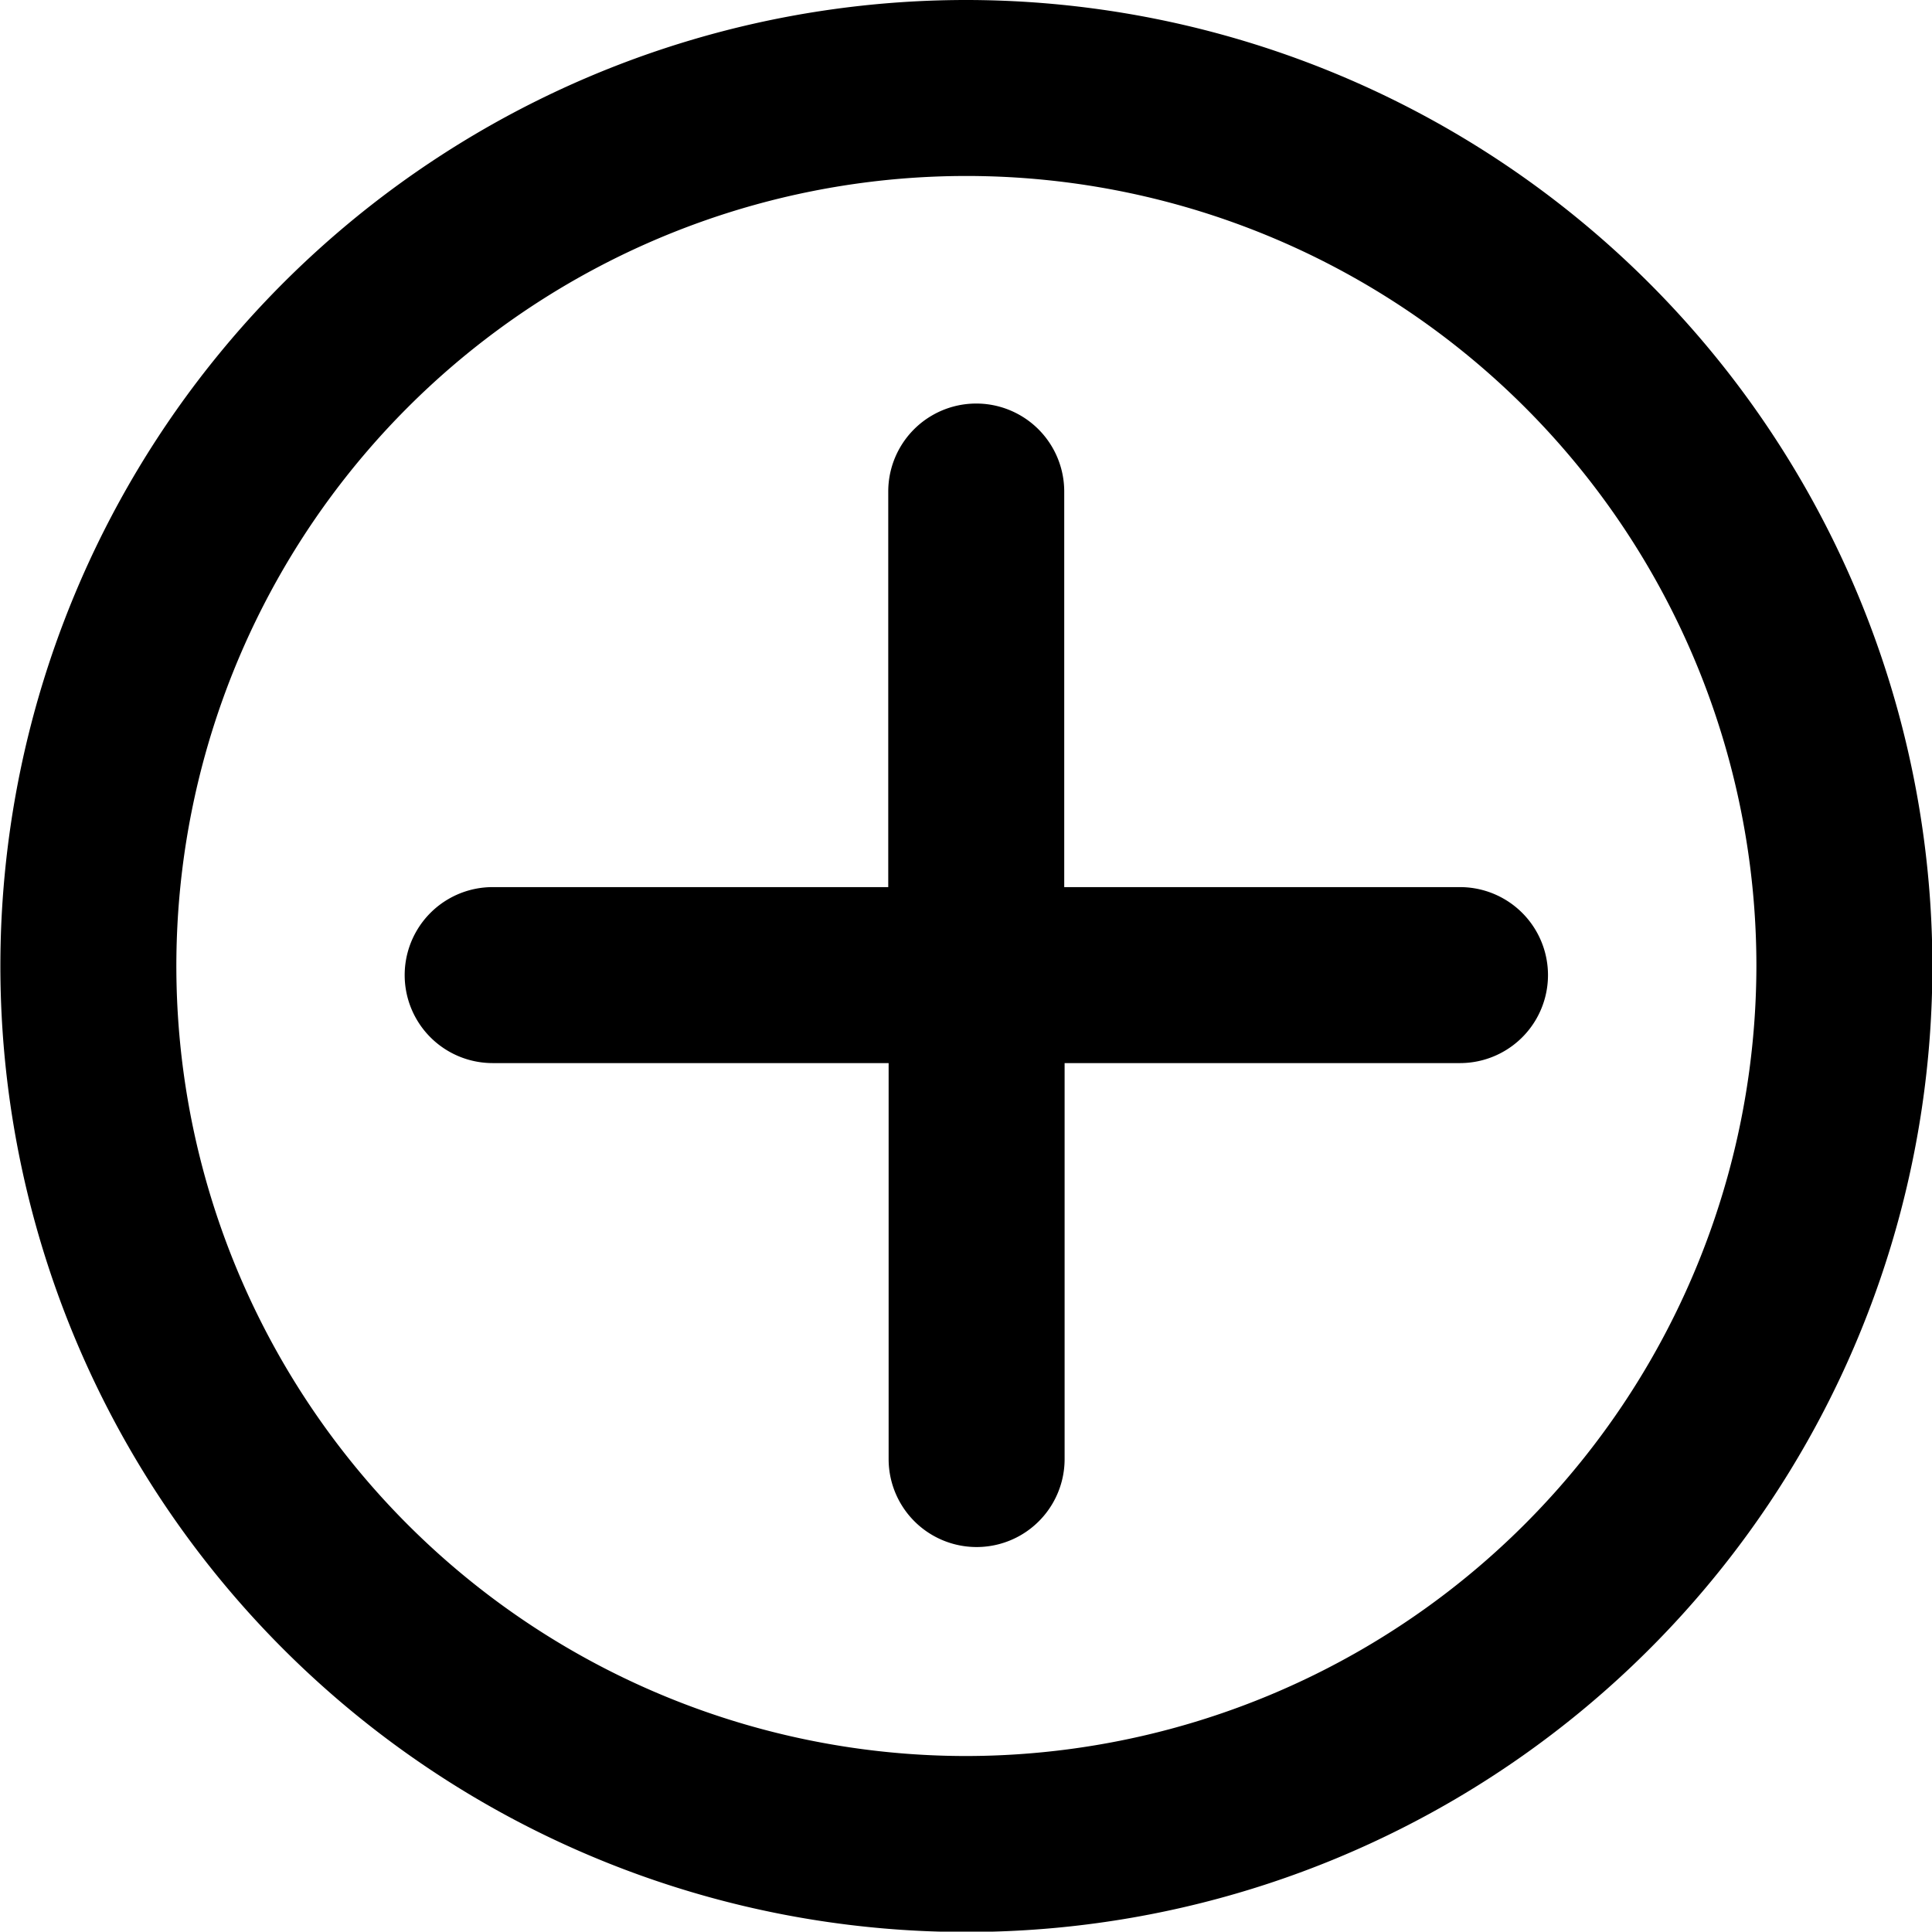 <svg id="criar_conta" data-name="criar conta" xmlns="http://www.w3.org/2000/svg" viewBox="0 0 50.94 50.93"><defs><style>

</style></defs><title>icon_plus</title><path class="cls-1" d="M686.76,1398.44a25.47,25.47,0,1,0,25.48,25.46A25.49,25.49,0,0,0,686.76,1398.44Zm0,46.3a20.83,20.83,0,1,1,20.84-20.83A20.86,20.86,0,0,1,686.76,1444.74Z" transform="translate(-661.29 -1398.44)"/><path class="cls-1" d="M699.78,1421.83H689.35V1411.4a2.32,2.32,0,1,0-4.64,0v10.43H674.28a2.32,2.32,0,0,0,0,4.64h10.44v10.44a2.32,2.32,0,1,0,4.64,0v-10.44h10.43A2.32,2.32,0,0,0,699.78,1421.83Z" transform="translate(-661.29 -1398.44)"/></svg>